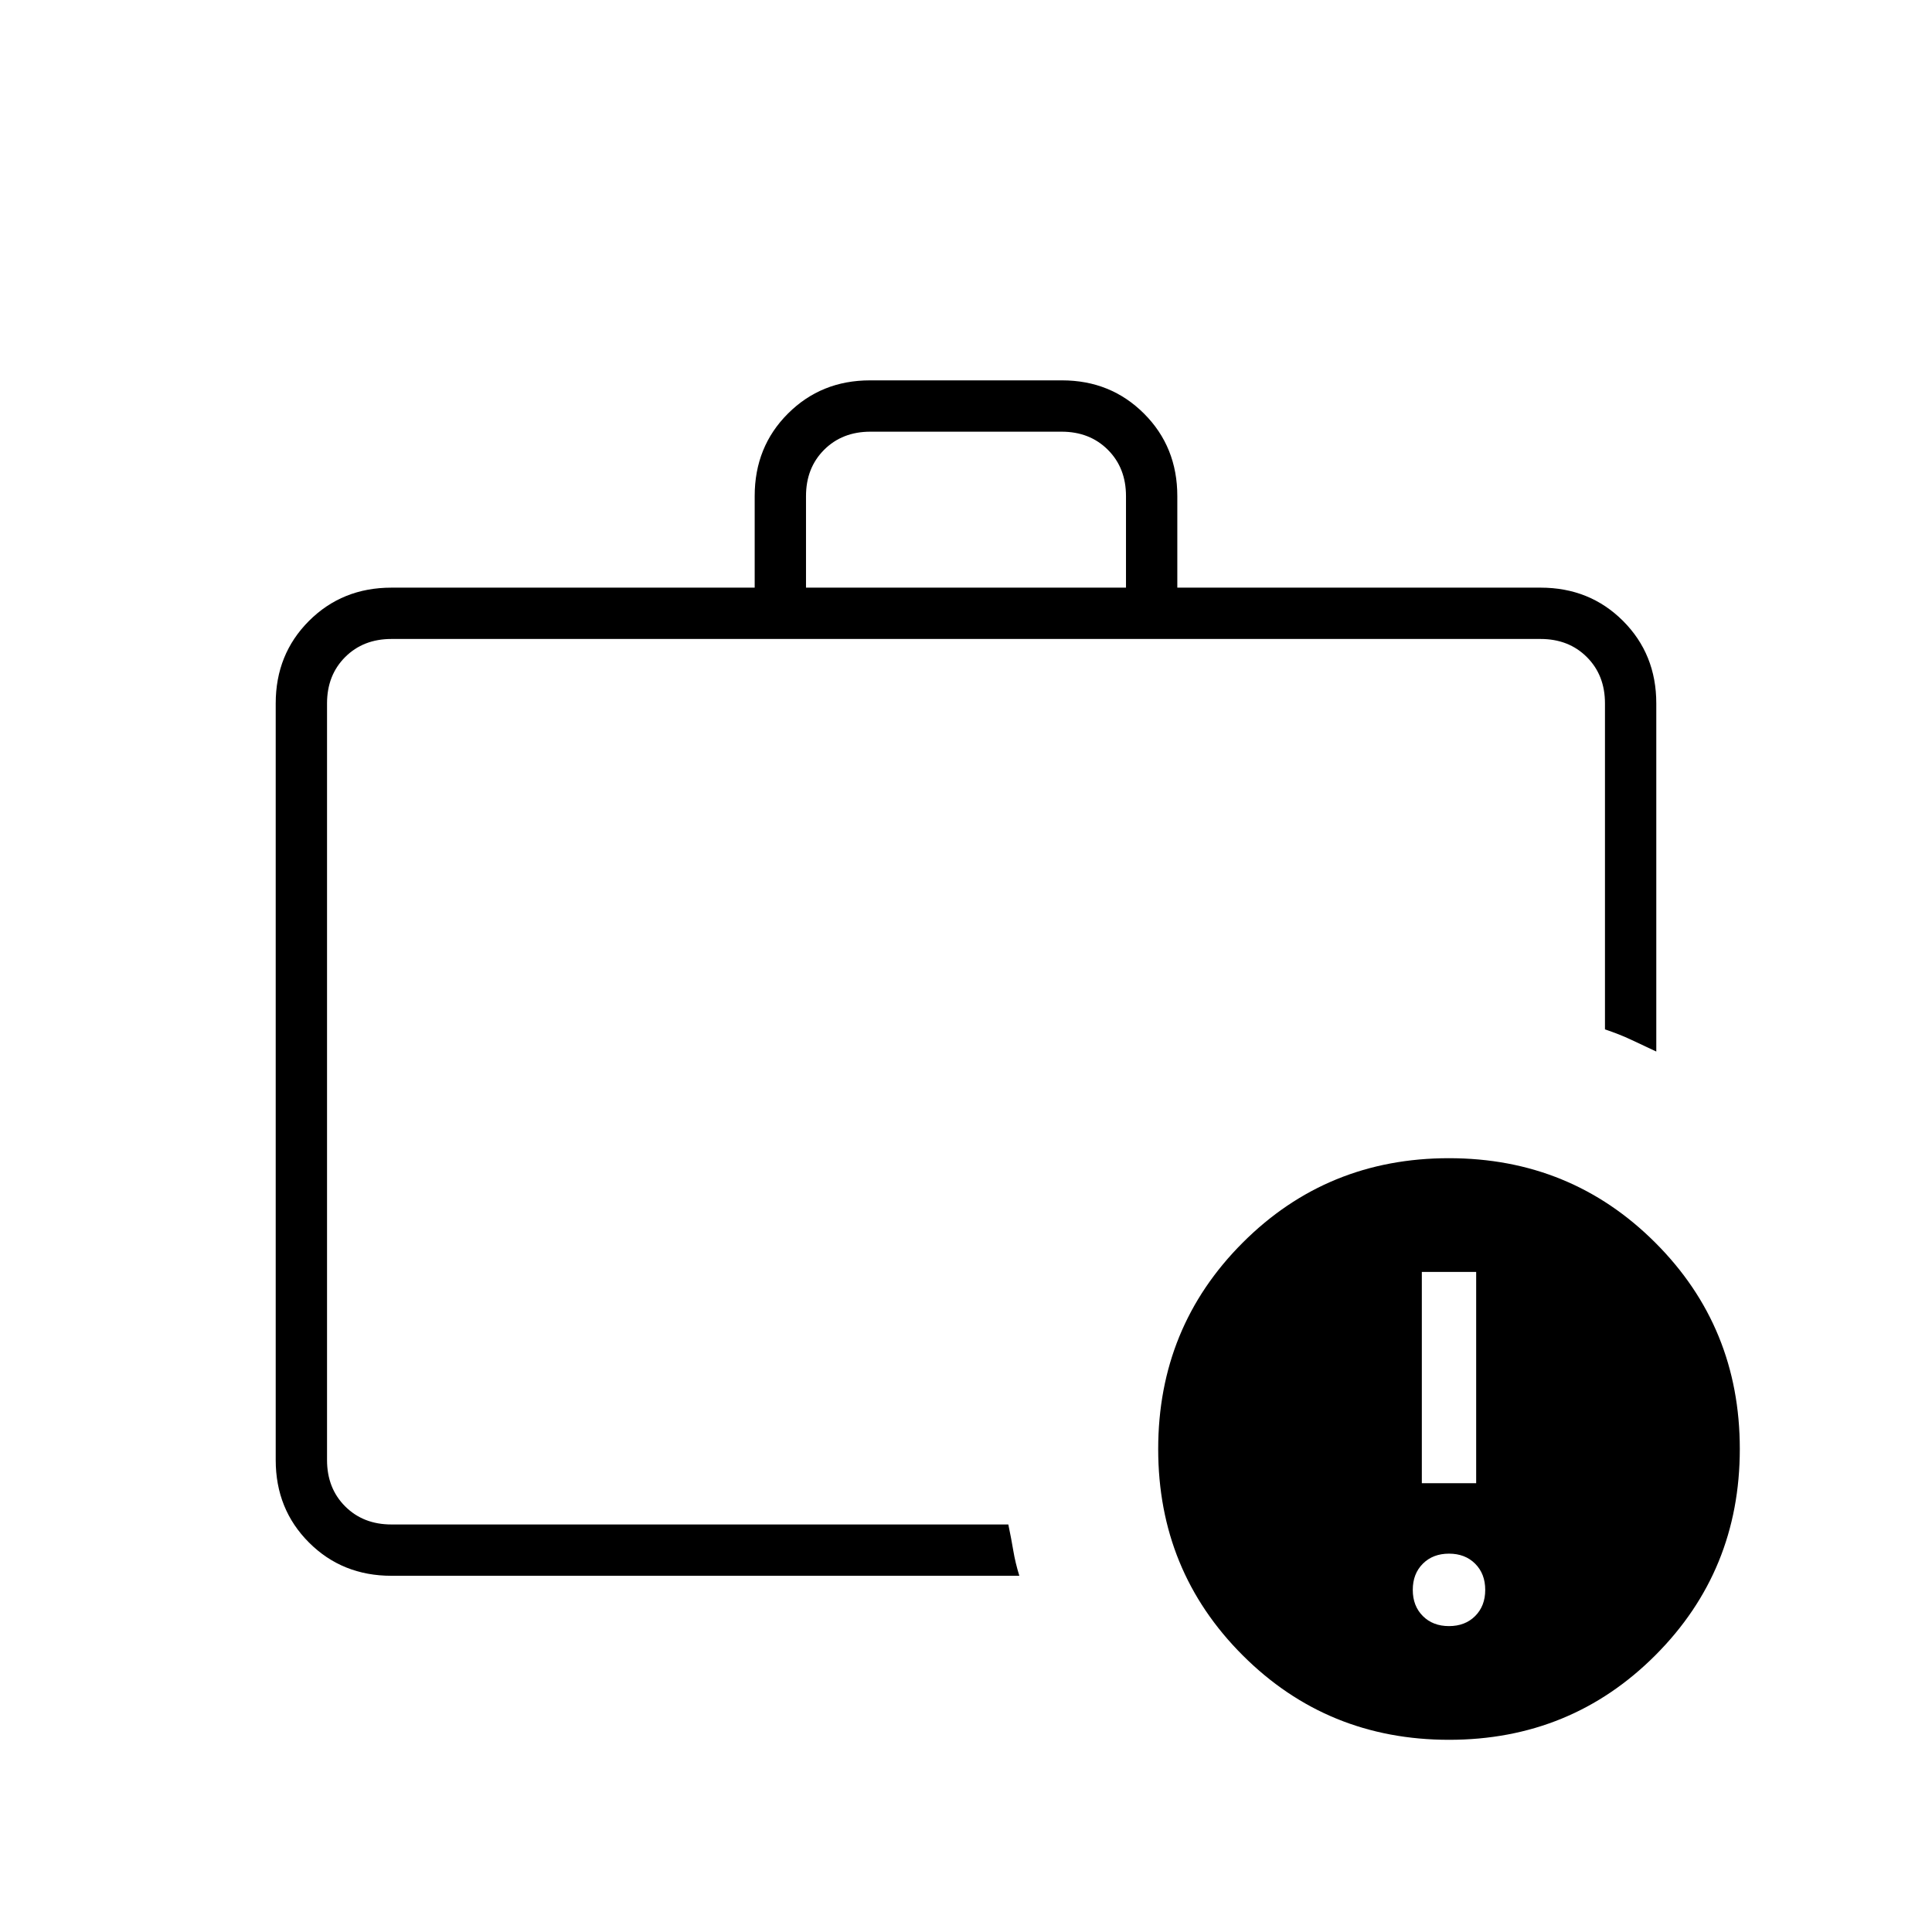 <svg xmlns="http://www.w3.org/2000/svg" height="24" viewBox="0 -960 960 960" width="24"><path d="M720-152q8 0 13-5t5-13q0-8-5-13t-13-5q-8 0-13 5t-5 13q0 8 5 13t13 5Zm-13.5-71h27v-105h-27v105Zm-544-11.5v32-440 408Zm32 57.5q-24.44 0-40.97-16.53Q137-210.06 137-234.5v-376q0-24.44 16.53-40.97Q170.06-668 194.5-668H375v-45.54q0-24.46 16.53-40.96t40.76-16.5h95.42q24.23 0 40.76 16.53Q585-737.94 585-713.5v45.5h180.5q24.44 0 40.97 16.53Q823-634.94 823-610.5v173q-6.41-2.98-12.35-5.79-5.94-2.81-13.15-5.21v-162q0-14-9-23t-23-9h-571q-14 0-23 9t-9 23v376q0 14 9 23t23 9h306.53q1.47 7 2.47 13 1 6 3 12.5h-312Zm206-491h159v-45.5q0-14-9-23t-23-9h-95q-14 0-23 9t-9 23v45.5ZM720.03-95.5q-60.53 0-102.53-41.97-42-41.96-42-102.5 0-60.53 41.97-102.53 41.96-42 102.5-42 60.53 0 102.53 41.97 42 41.96 42 102.5 0 60.53-41.97 102.53-41.96 42-102.5 42Z"/></svg>